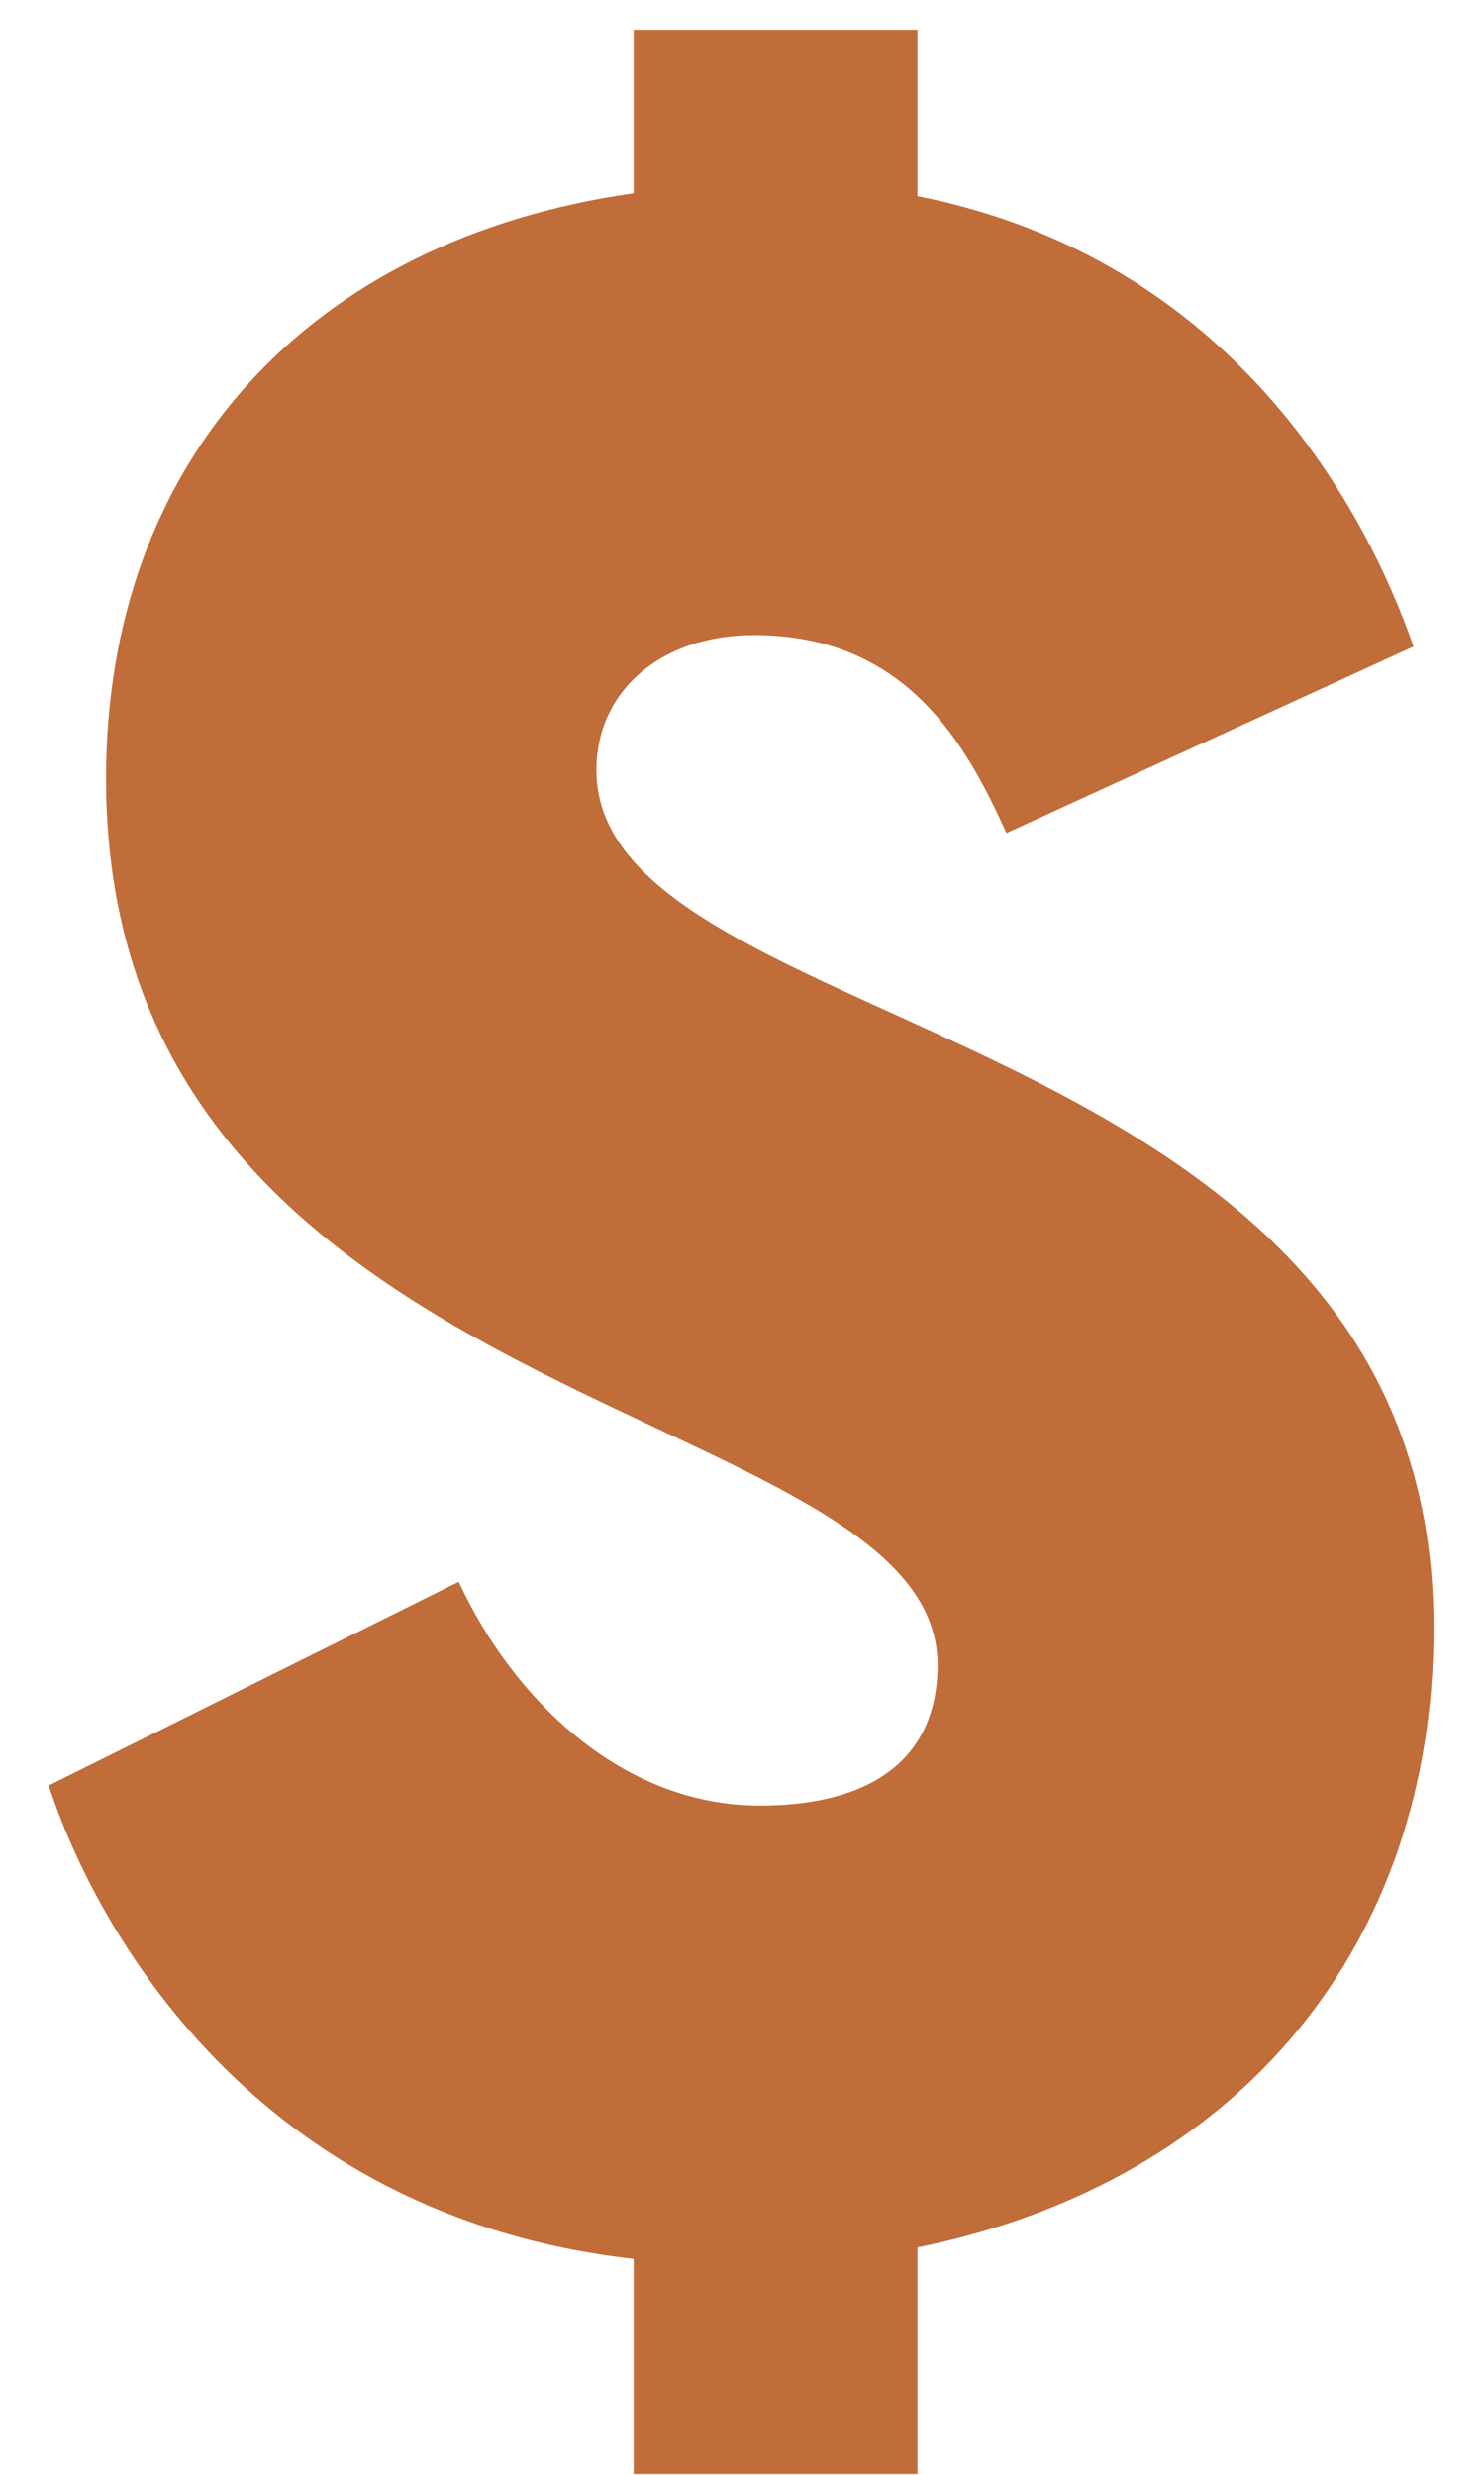 <svg width="24" height="40" viewBox="0 0 24 40" fill="none" xmlns="http://www.w3.org/2000/svg">
<path d="M10.248 39.988H14.838V36.325C20.078 35.258 23.185 31.409 23.185 26.309C23.185 16.386 9.645 16.849 9.645 12.444C9.645 11.192 10.665 10.265 12.195 10.265C14.653 10.265 15.627 12.027 16.276 13.464L22.86 10.45C22.118 8.317 19.985 4.19 14.838 3.17V0.481H10.248V3.124C5.008 3.866 1.715 7.436 1.715 12.583C1.715 22.97 15.163 22.599 15.163 26.912C15.163 28.349 14.189 29.184 12.288 29.184C10.062 29.184 8.3 27.468 7.419 25.567L0.788 28.859C1.53 31.131 4.08 35.815 10.248 36.51V39.988Z" fill="#C06D3A"/>
</svg>
